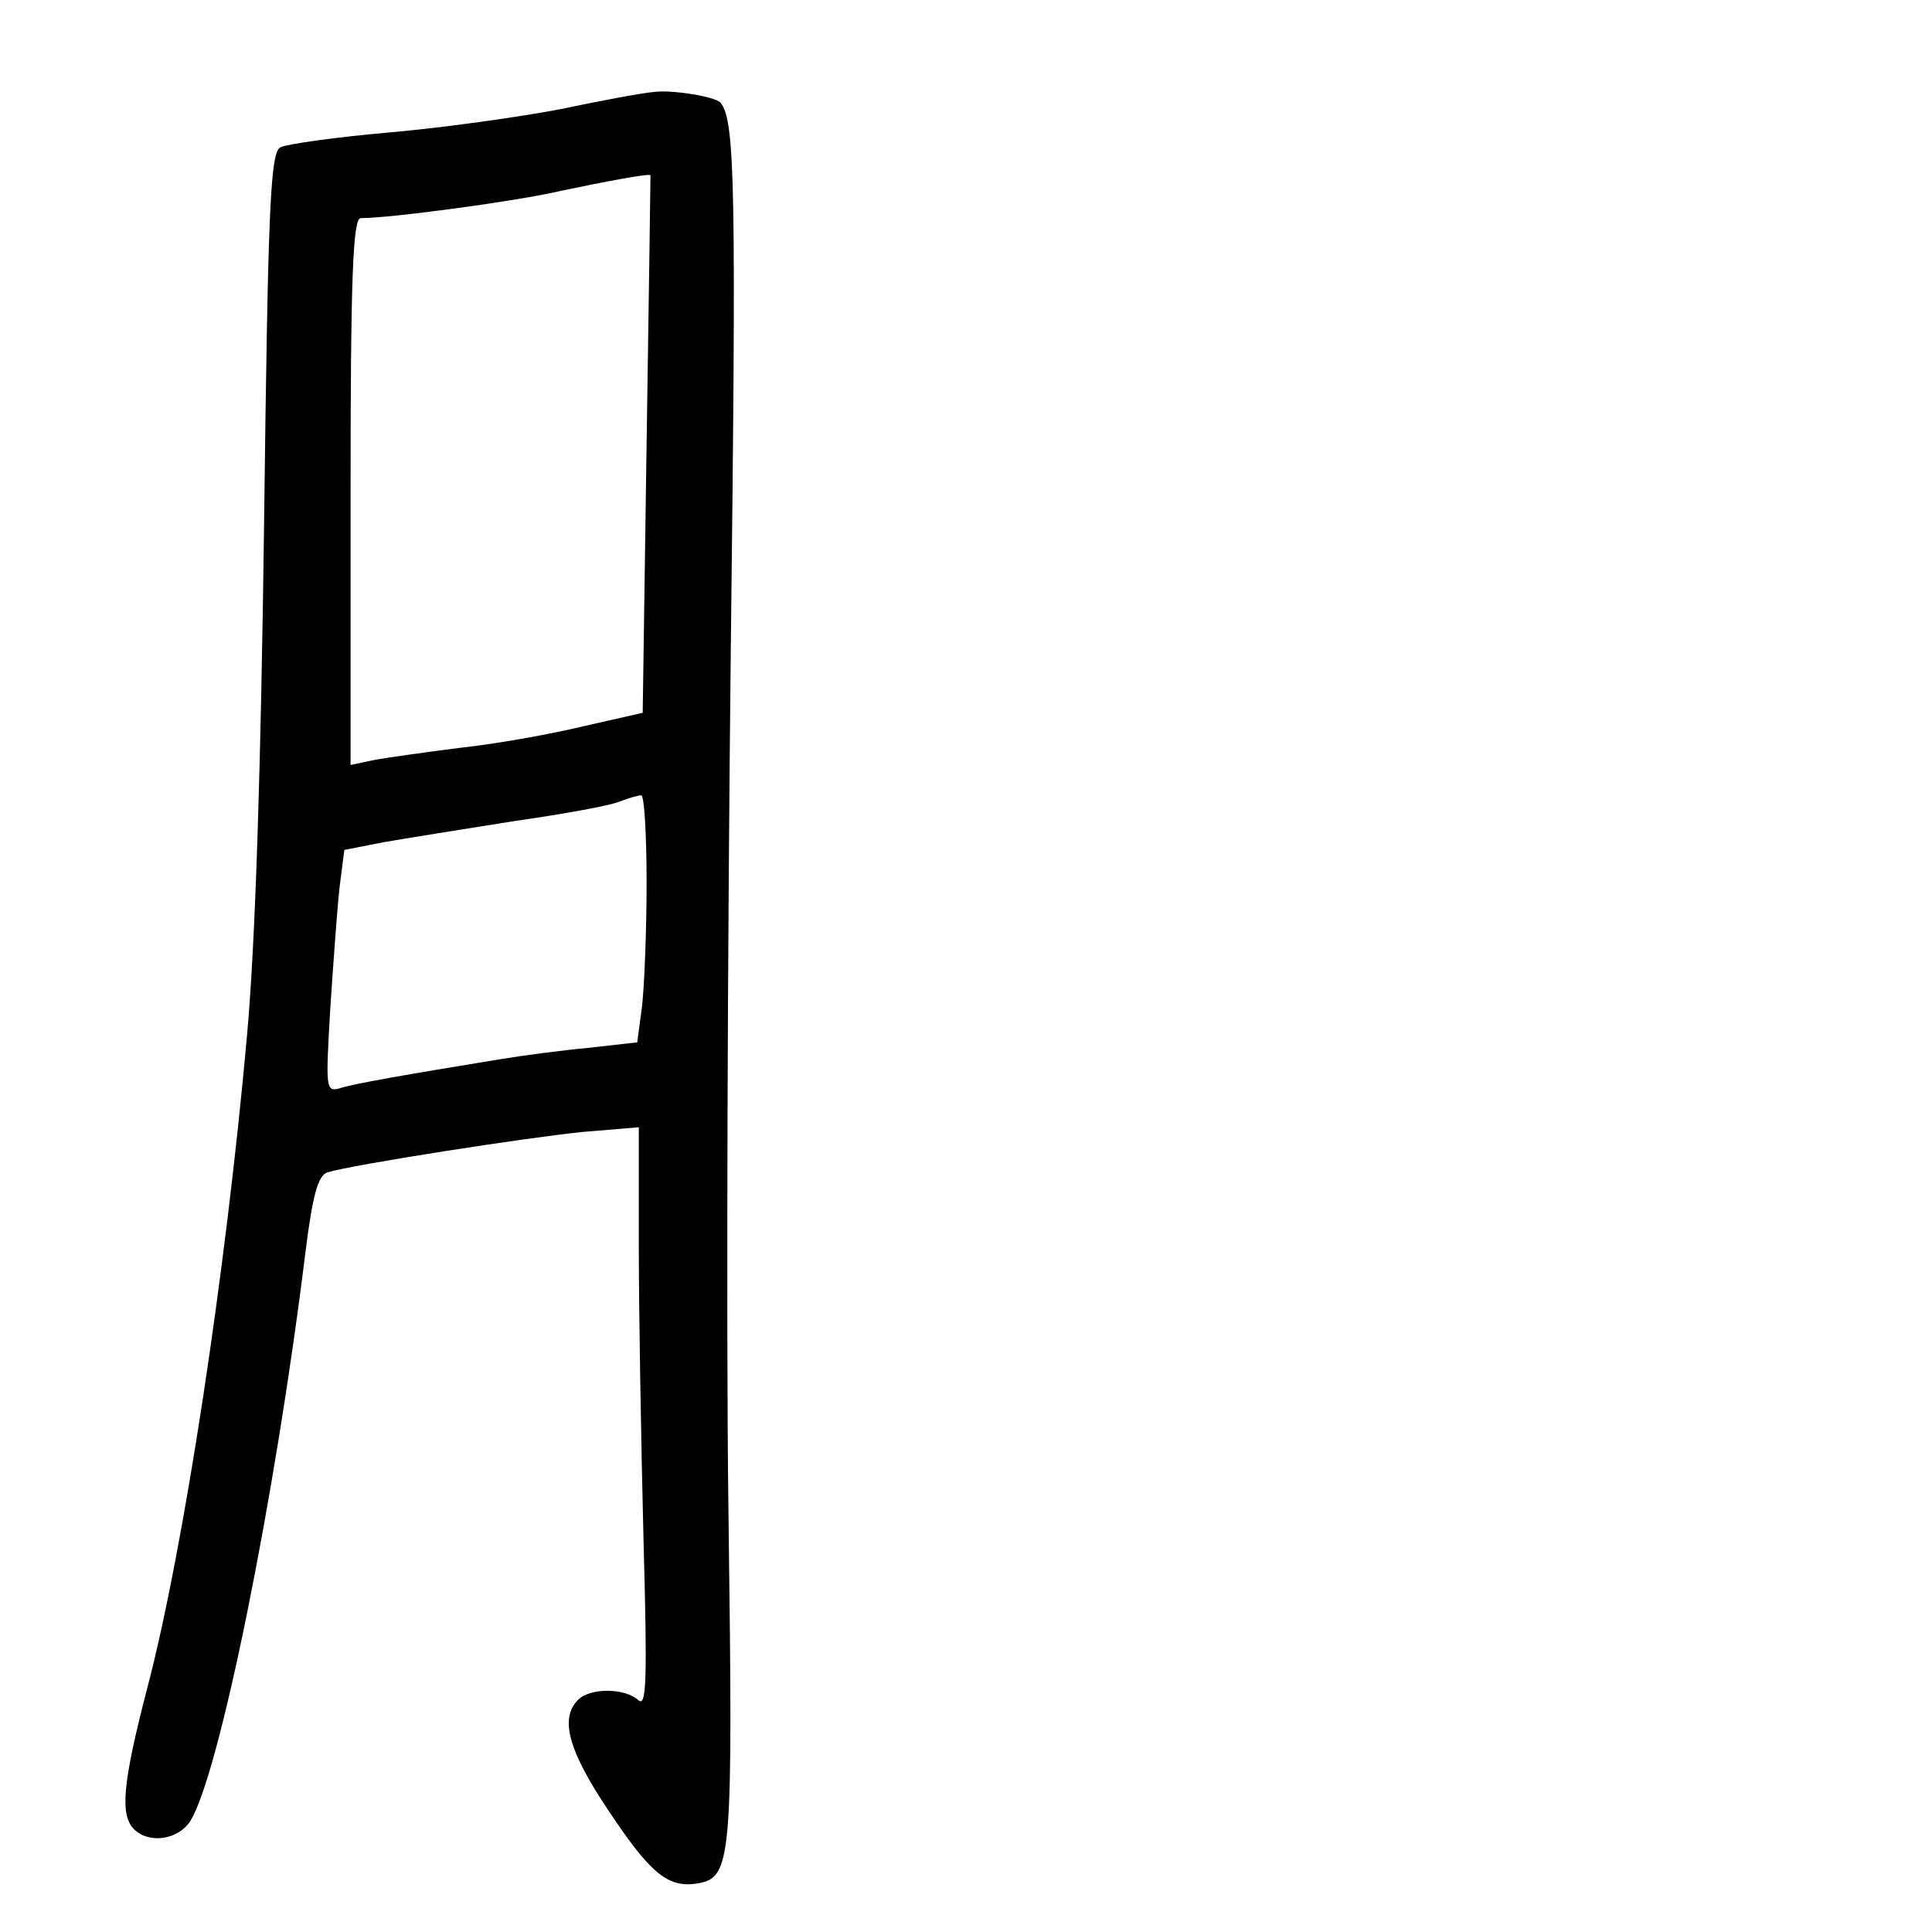 <?xml version="1.0" standalone="no"?>
<!DOCTYPE svg PUBLIC "-//W3C//DTD SVG 20010904//EN"
 "http://www.w3.org/TR/2001/REC-SVG-20010904/DTD/svg10.dtd">
<svg version="1.0" xmlns="http://www.w3.org/2000/svg"
 width="248pt" height="248pt" viewBox="0 0 248 248"
 preserveAspectRatio="xMidYMid meet">
<g transform="translate(0,248) scale(0.1,-0.1)"
fill="#000000" stroke="none">
<path d="M840 2362 c-14 -1 -68 -11 -120 -22 -52 -10 -151 -24 -220 -30 -69
-6 -132 -15 -140 -19 -13 -7 -16 -75 -21 -482 -4 -309 -11 -539 -22 -659 -27
-302 -81 -658 -128 -837 -32 -123 -35 -163 -17 -181 19 -19 56 -14 72 10 37
58 109 413 148 730 9 72 16 99 28 103 32 10 258 45 328 52 l72 6 0 -154 c0
-85 3 -253 6 -374 5 -183 4 -218 -7 -207 -17 15 -61 16 -77 0 -24 -24 -12 -66
39 -142 53 -80 76 -99 112 -94 47 7 48 23 42 483 -3 237 -1 729 3 1095 7 595
6 685 -13 708 -6 8 -63 17 -85 14z m-10 -452 l-5 -345 -75 -17 c-41 -10 -113
-23 -160 -28 -47 -6 -97 -13 -112 -16 l-28 -6 0 351 c0 274 3 351 13 351 39 0
202 22 257 35 52 11 115 23 115 20 0 0 -2 -155 -5 -345z m0 -564 c0 -62 -3
-134 -6 -159 l-6 -45 -62 -7 c-33 -3 -86 -10 -116 -15 -116 -19 -186 -31 -204
-37 -18 -5 -18 0 -12 103 4 60 9 130 12 156 l6 47 51 10 c29 5 104 17 167 27
63 9 124 20 135 25 11 4 23 8 28 8 4 1 7 -50 7 -113z"/>
</g>
</svg>
